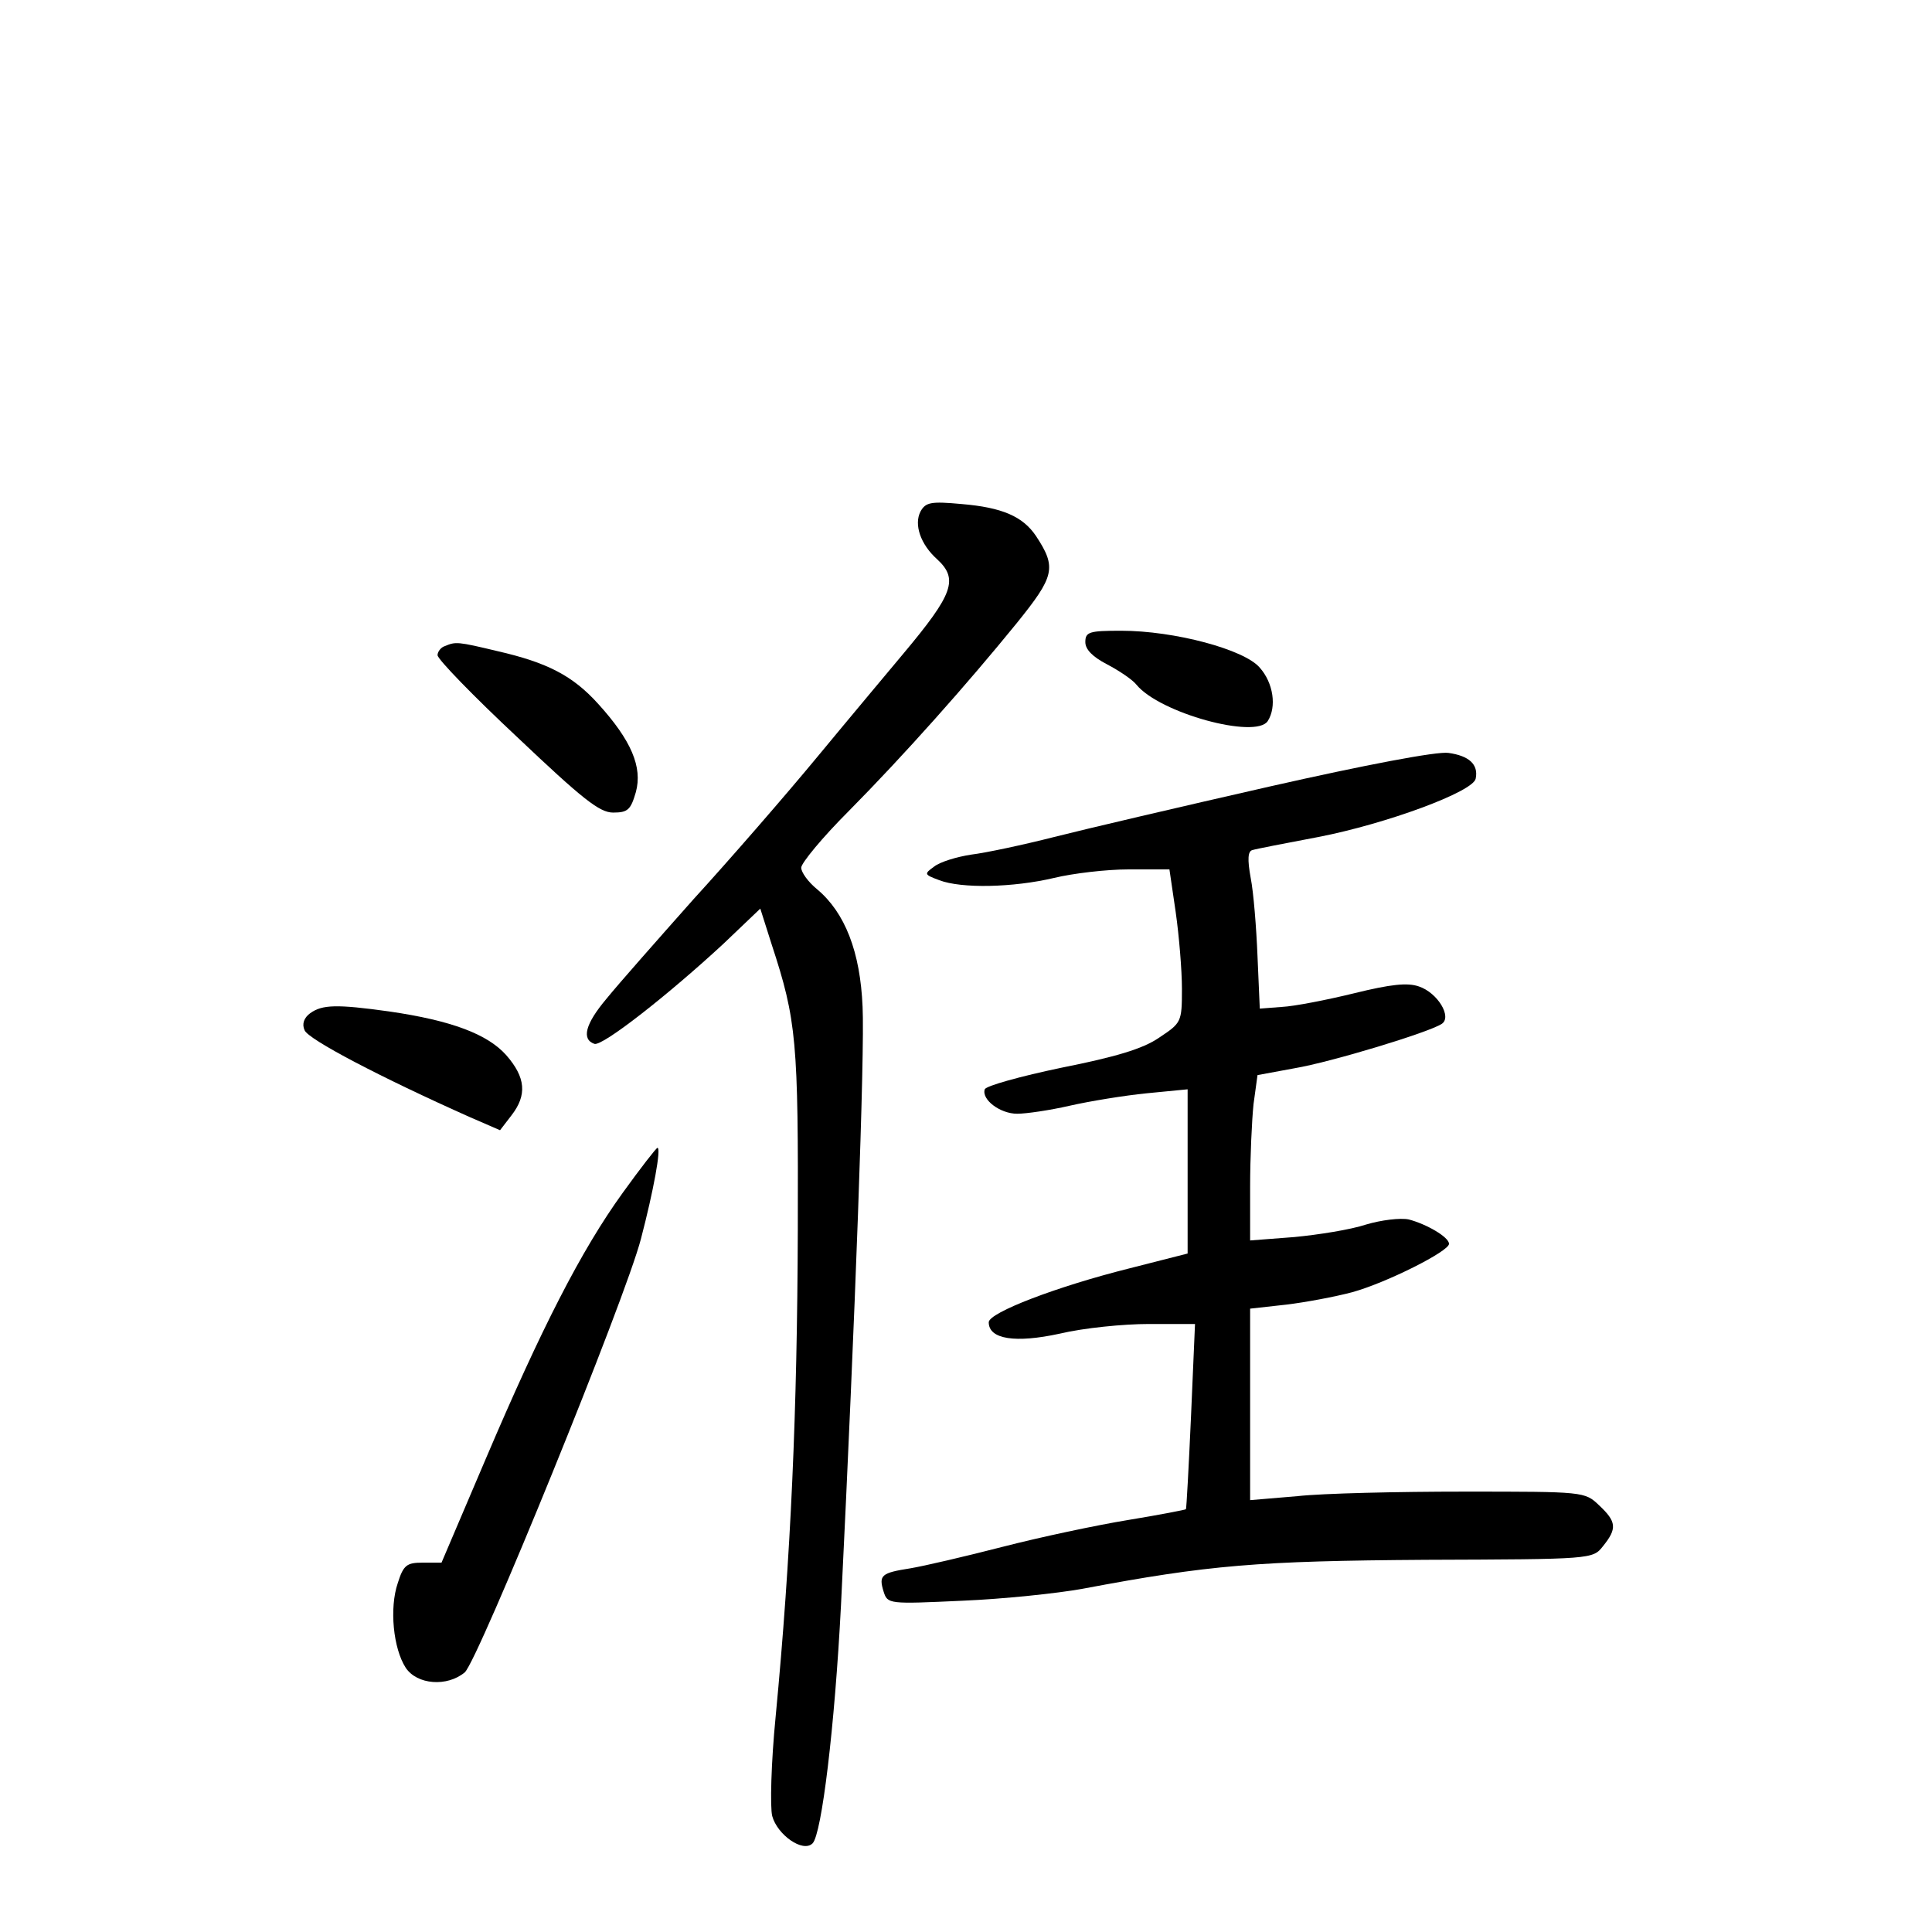 <?xml version="1.0" standalone="no"?>
<!DOCTYPE svg PUBLIC "-//W3C//DTD SVG 20010904//EN"
 "http://www.w3.org/TR/2001/REC-SVG-20010904/DTD/svg10.dtd">
<svg version="1.0" xmlns="http://www.w3.org/2000/svg"
 width="340pt" height="340pt" viewBox="0 0 340 340"
 preserveAspectRatio="xMidYMid meet">
<g transform="translate(0,340) scale(0.1,-0.1)"
fill="#000000" stroke="none">
<path d="M1620 2500 c-12 -23 0 -58 29 -84 38 -35 29 -61 -59 -166 -25 -30
-93 -111 -150 -180 -57 -69 -156 -183 -220 -253 -63 -71 -132 -149 -153 -175
-37 -44 -44 -71 -21 -79 14 -5 132 88 227 176 l65 62 20 -63 c44 -134 47 -170
46 -503 -1 -317 -12 -573 -39 -856 -8 -81 -10 -160 -6 -175 9 -33 54 -65 71
-48 16 16 39 205 50 419 25 508 42 973 38 1053 -4 97 -31 166 -80 207 -16 13
-28 30 -28 38 0 8 37 53 83 99 98 99 209 224 296 331 67 83 71 98 34 154 -23
34 -59 50 -131 56 -54 5 -63 3 -72 -13z"/>
<path d="M1910 2270 c0 -13 13 -26 38 -39 21 -11 45 -27 52 -36 41 -50 210
-96 231 -64 16 25 10 67 -14 94 -27 32 -150 65 -244 65 -56 0 -63 -2 -63 -20z"/>
<path d="M783 2263 c-7 -2 -13 -10 -13 -16 0 -7 63 -72 140 -144 115 -109 145
-133 169 -133 26 0 31 5 40 36 12 44 -8 91 -66 155 -45 50 -90 73 -177 93 -71
17 -74 17 -93 9z"/>
<path d="M2235 2016 c-154 -35 -325 -75 -380 -89 -55 -14 -121 -28 -146 -31
-26 -4 -55 -13 -65 -21 -18 -13 -18 -14 9 -24 39 -15 130 -13 202 4 33 8 92
15 131 15 l72 0 11 -75 c6 -42 11 -103 11 -135 0 -59 -1 -60 -40 -86 -29 -20
-77 -34 -172 -53 -72 -15 -133 -32 -135 -38 -6 -18 27 -43 57 -43 16 0 57 6
92 14 35 8 96 18 136 22 l72 7 0 -145 0 -144 -102 -26 c-128 -32 -248 -78
-248 -95 0 -30 47 -37 125 -20 42 10 112 17 157 17 l81 0 -7 -162 c-4 -89 -8
-163 -9 -164 -1 -1 -47 -10 -102 -19 -55 -9 -154 -30 -220 -47 -66 -17 -139
-34 -163 -38 -51 -8 -56 -12 -47 -41 7 -22 9 -22 139 -16 72 3 167 13 211 21
223 42 308 49 604 51 293 1 294 1 312 24 25 31 24 43 -7 72 -25 24 -27 24
-237 24 -117 0 -249 -3 -294 -8 l-83 -7 0 168 0 169 63 7 c34 4 87 14 117 22
61 17 170 72 170 85 0 12 -40 35 -71 43 -15 3 -48 -1 -75 -9 -27 -9 -84 -18
-126 -22 l-78 -6 0 94 c0 52 3 117 6 146 l7 51 65 12 c65 11 236 63 259 78 19
12 -7 55 -40 66 -20 7 -49 4 -114 -12 -49 -12 -106 -23 -127 -24 l-39 -3 -4
92 c-2 50 -7 113 -12 138 -6 33 -5 47 3 49 6 2 58 12 116 23 119 23 274 80
277 103 5 25 -12 40 -48 45 -20 3 -146 -21 -314 -59z"/>
<path d="M546 1617 c-11 -8 -15 -19 -10 -30 6 -16 134 -83 291 -153 l53 -23
20 26 c28 36 25 67 -9 106 -33 37 -96 61 -206 77 -93 13 -118 12 -139 -3z"/>
<path d="M1096 1301 c-73 -101 -143 -238 -241 -468 l-78 -183 -33 0 c-28 0
-34 -4 -44 -36 -15 -44 -8 -115 14 -149 20 -30 73 -34 104 -8 24 22 283 658
310 763 22 84 36 160 29 160 -2 0 -30 -36 -61 -79z"/>
</g>
</svg>
